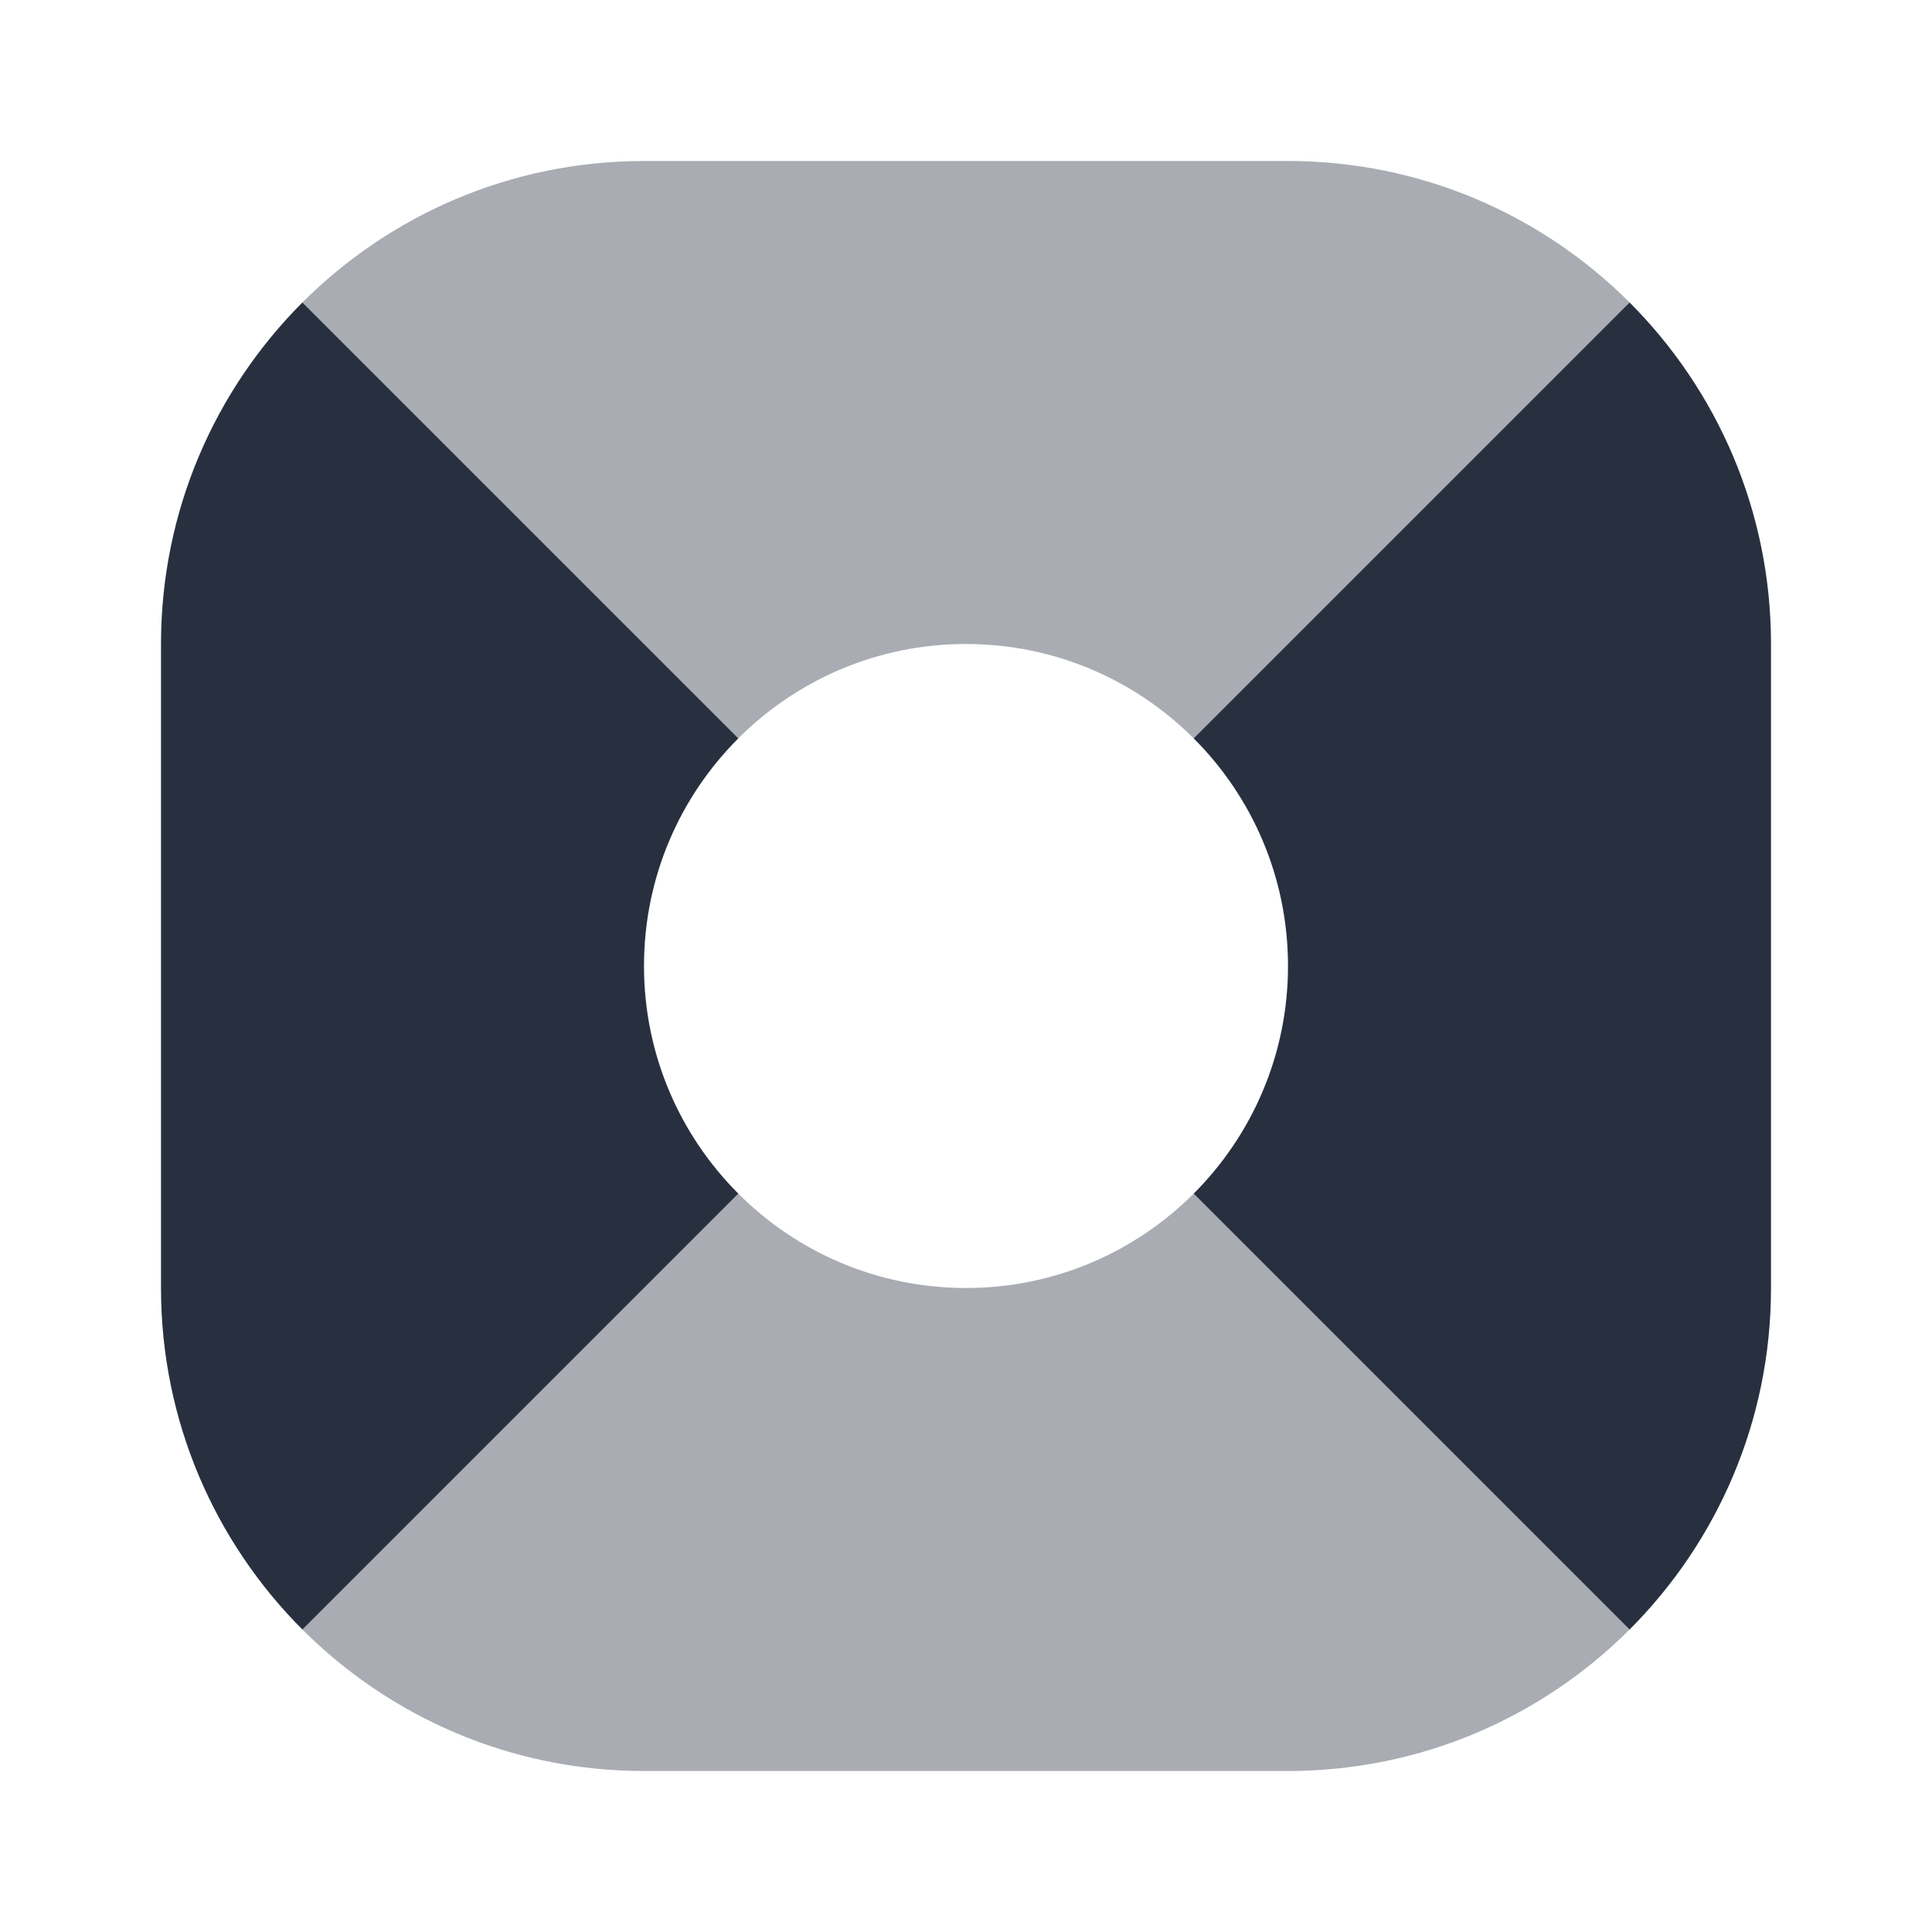<svg width="24" height="24" viewBox="0 0 24 24" fill="none" xmlns="http://www.w3.org/2000/svg">
<path d="M22 16V8C22 6.343 21.328 4.843 20.243 3.757L14.828 9.172C15.552 9.895 16 10.895 16 12C16 13.104 15.552 14.104 14.828 14.828L20.243 20.243C21.328 19.157 22 17.657 22 16Z" fill="#28303F"/>
<path d="M2 8V16C2 17.657 2.672 19.157 3.757 20.243L9.172 14.828C8.448 14.104 8 13.104 8 12C8 10.895 8.448 9.895 9.172 9.172L3.757 3.757C2.672 4.843 2 6.343 2 8Z" fill="#28303F"/>
<g opacity="0.4">
<path d="M16 2H8C6.343 2 4.843 2.672 3.757 3.757L9.172 9.172C9.895 8.448 10.895 8 12 8C13.104 8 14.104 8.448 14.828 9.172L20.243 3.757C19.157 2.672 17.657 2 16 2Z" fill="#28303F"/>
<path d="M8 22H16C17.657 22 19.157 21.328 20.243 20.243L14.828 14.828C14.104 15.552 13.104 16 12 16C10.895 16 9.895 15.552 9.172 14.828L3.757 20.243C4.843 21.328 6.343 22 8 22Z" fill="#28303F"/>
</g>
</svg>
